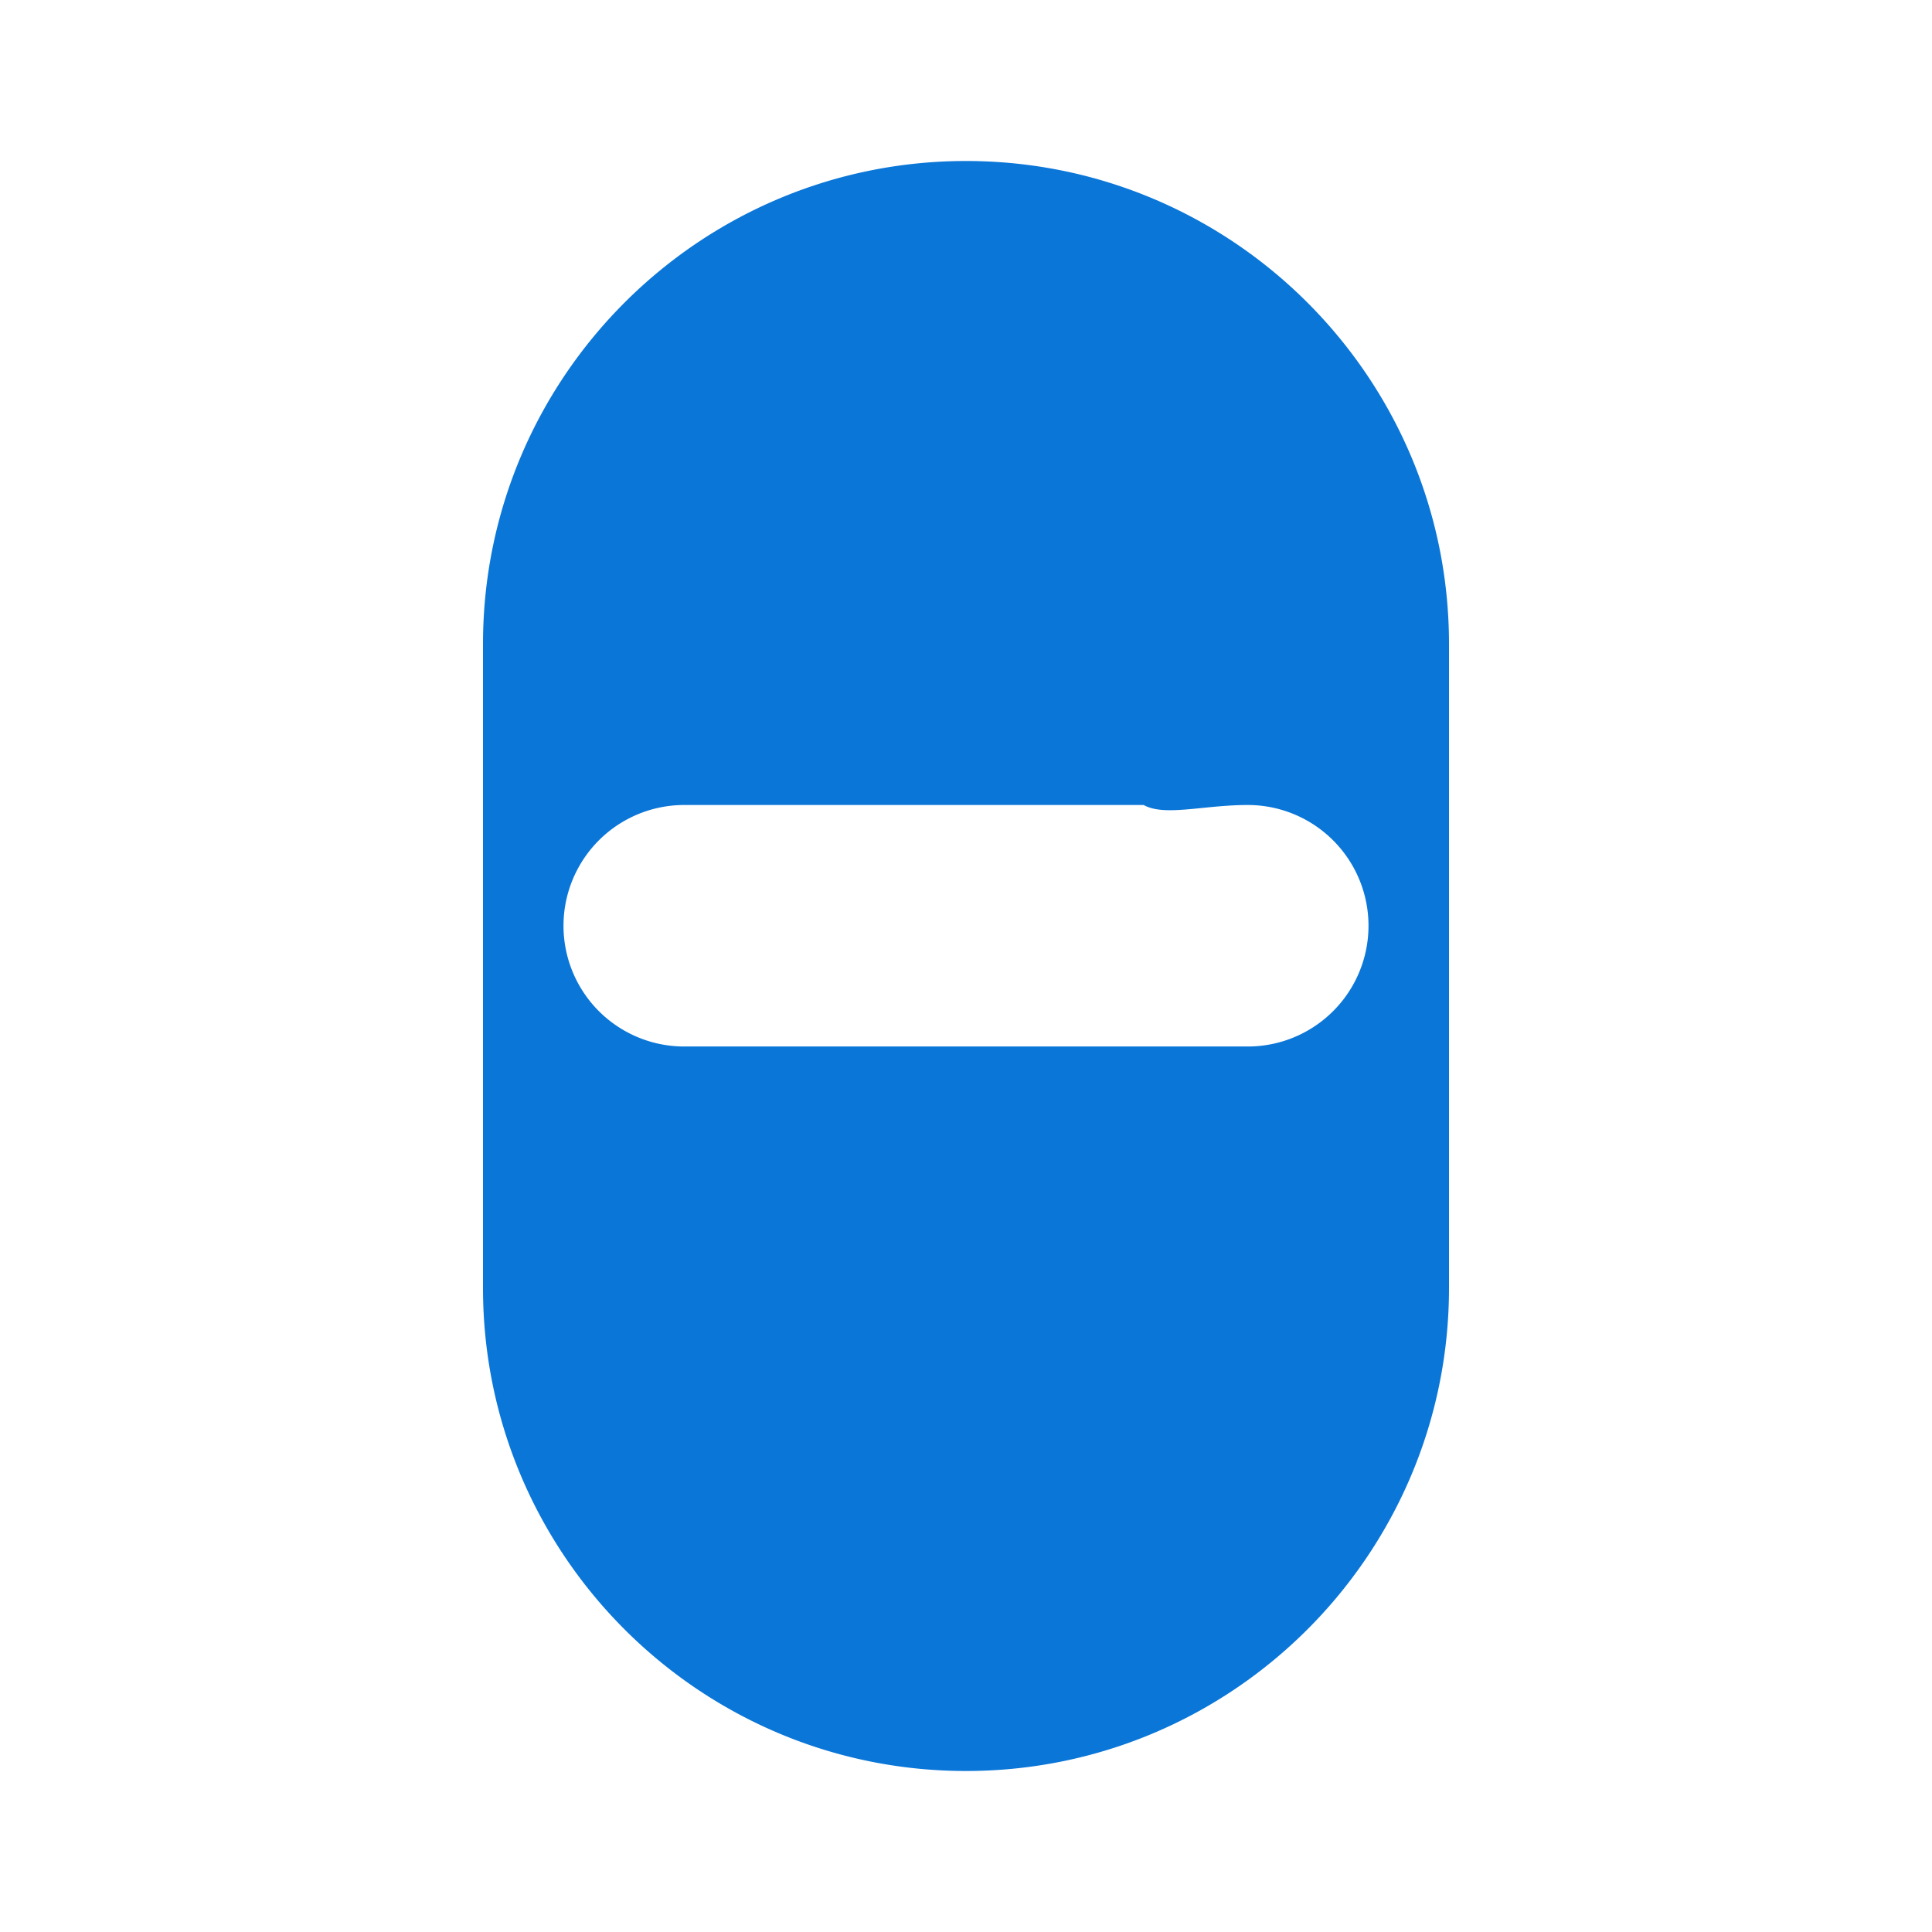 <svg xmlns="http://www.w3.org/2000/svg" height="24px" viewBox="0 0 24 24" width="24px" fill="#0A76D8">
  <path d="M0 0h24v24H0V0z" fill="none"/>
  <path d="M12 2C8.69 2 6 4.69 6 8v8c0 3.31 2.69 6 6 6s6-2.69 6-6V8c0-3.31-2.69-6-6-6zm3.5 11h-7a1.5 1.5 0 0 1 0-3h7a1.5 1.5 0 0 1 0 3zm-7-5c-.83 0-1.5.67-1.5 1.5S7.67 10 8.5 10 10 9.33 10 8.5 9.33 7 8.5 7zm7 0c-.83 0-1.5.67-1.5 1.5S14.67 10 15.5 10 17 9.33 17 8.5 16.33 7 15.5 7z"/>
</svg>
